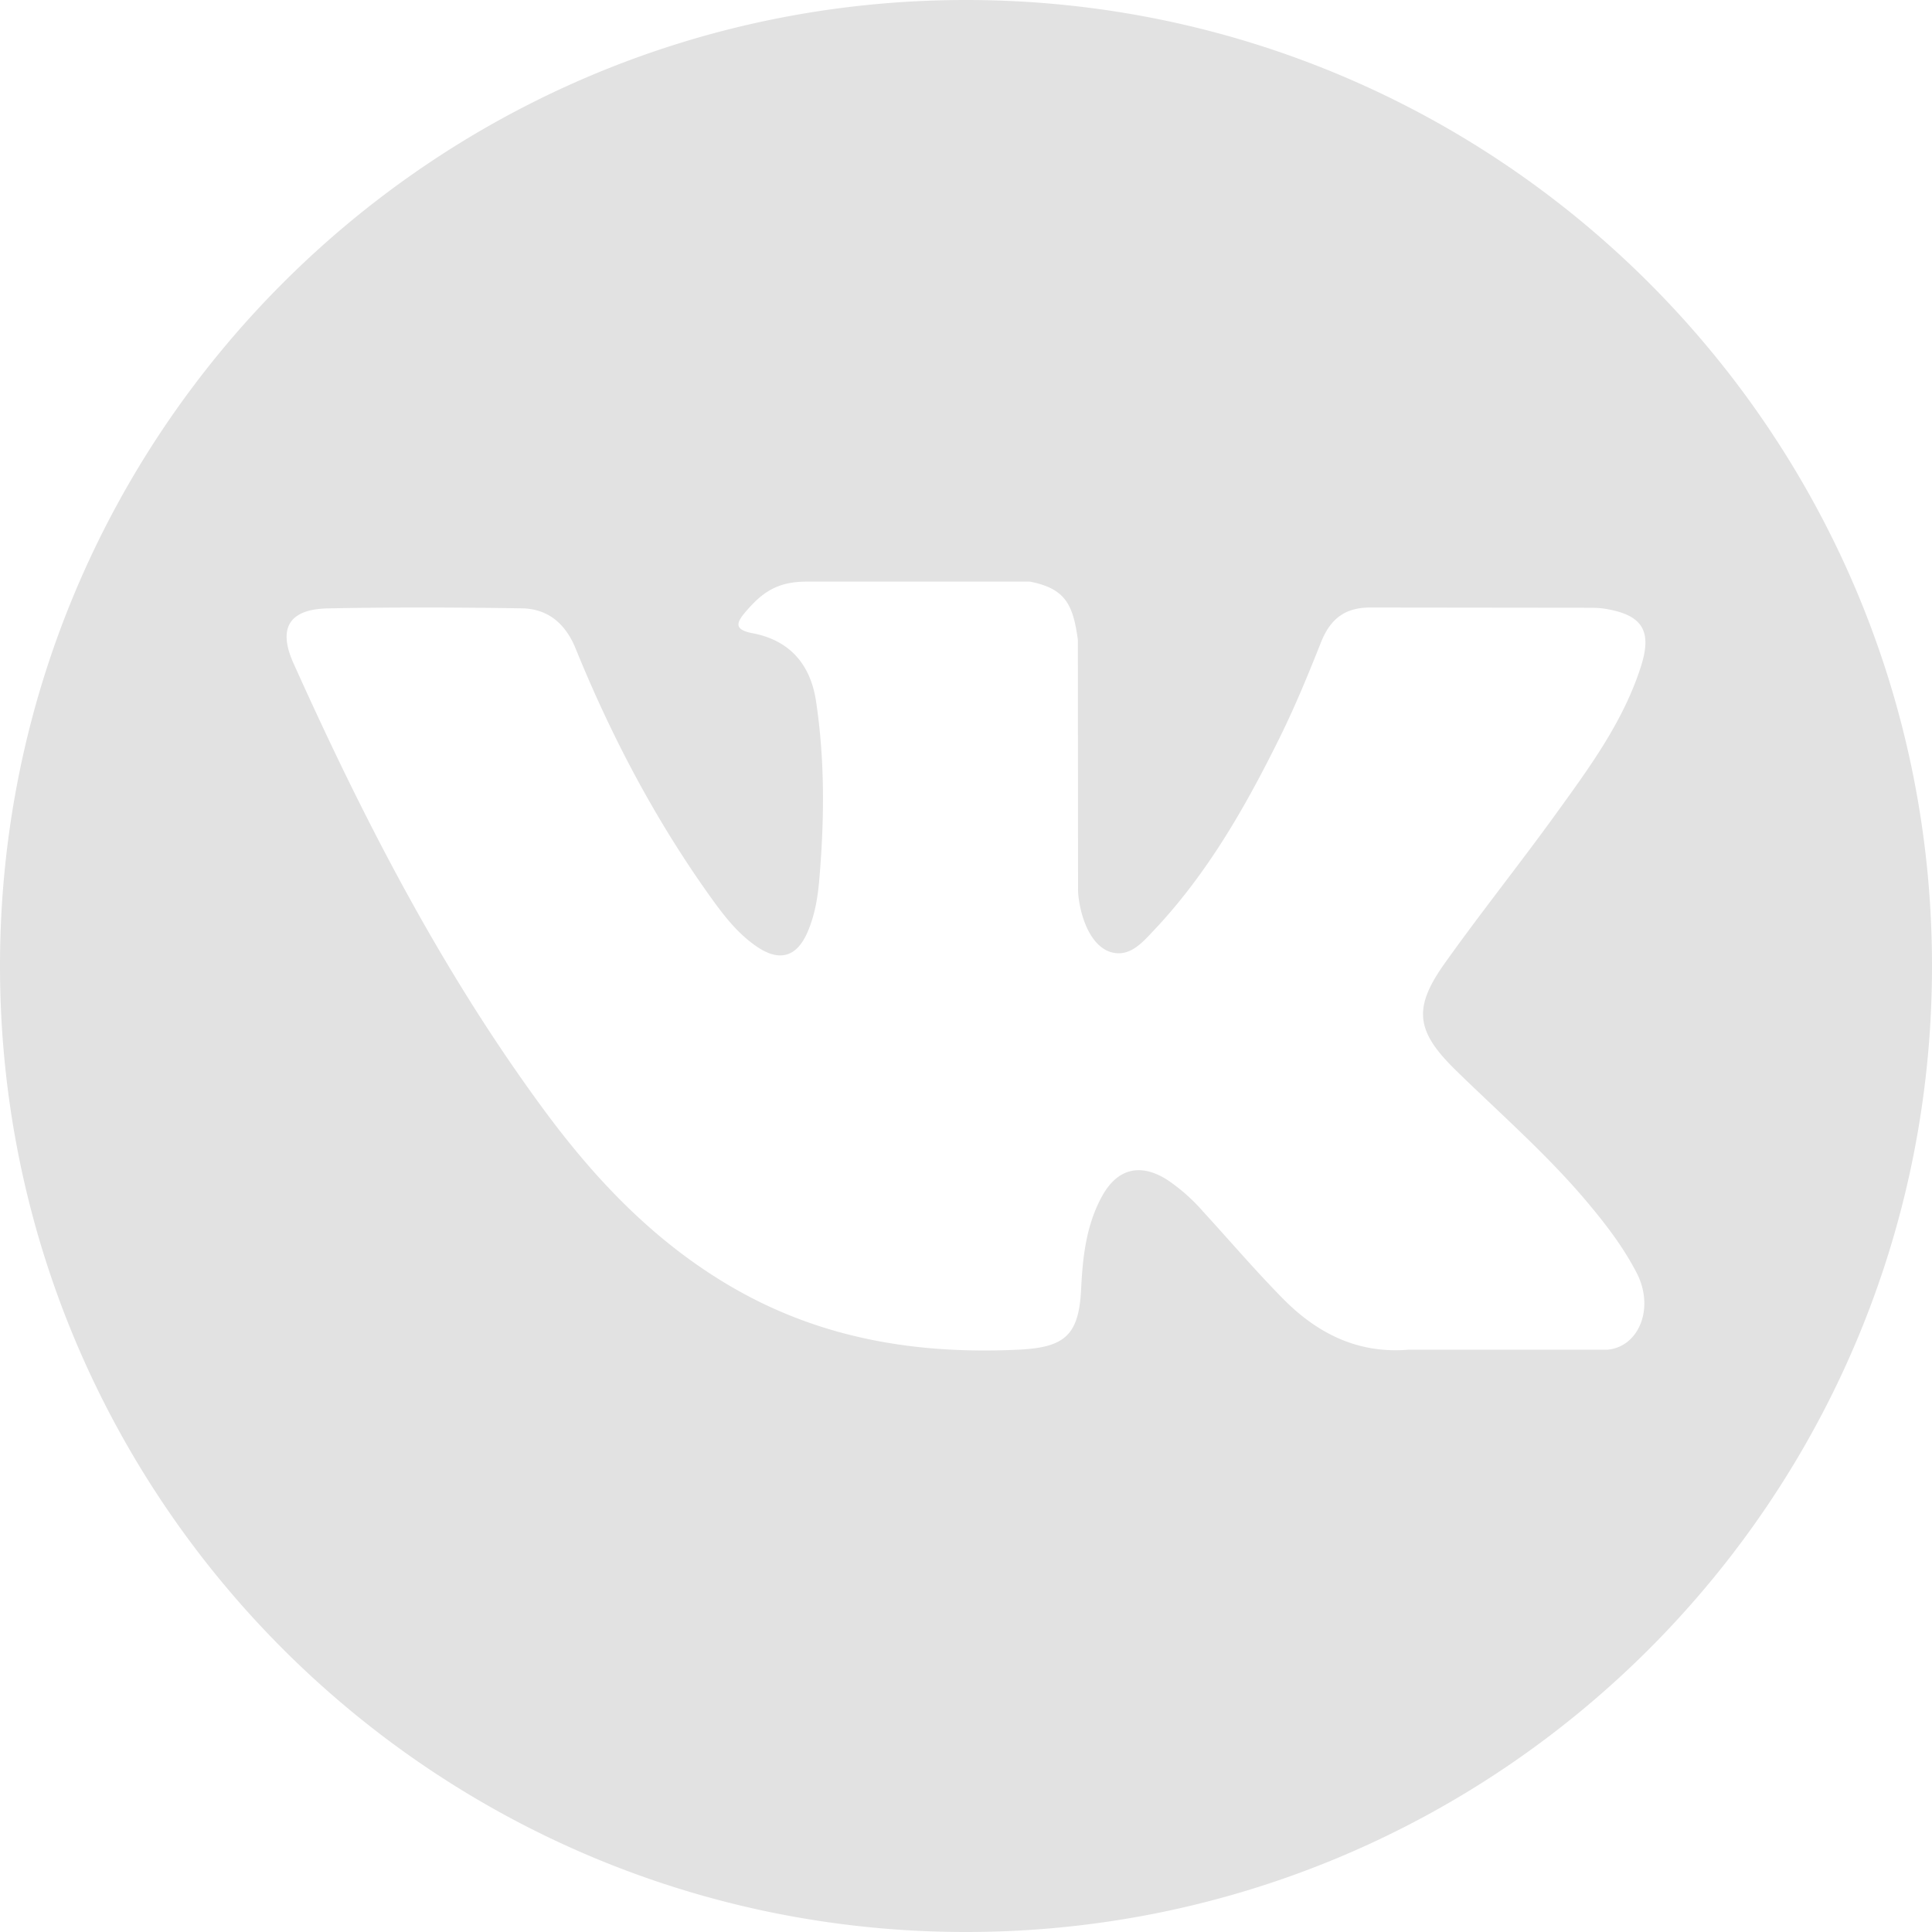 <svg width="40" height="40" fill="none" xmlns="http://www.w3.org/2000/svg"><path d="M20 0C8.955 0 0 8.954 0 20s8.955 20 20 20 20-8.954 20-20S31.045 0 20 0zm10.145 22.163c.932.91 1.918 1.767 2.755 2.772.371.444.72.904.986 1.42.38.738.037 1.546-.622 1.59l-4.098-.001c-1.058.088-1.9-.34-2.61-1.063-.567-.576-1.093-1.192-1.639-1.788a3.832 3.832 0 00-.737-.657c-.559-.363-1.044-.252-1.364.332-.326.593-.4 1.251-.432 1.912-.045.966-.336 1.219-1.305 1.264-2.072.097-4.037-.217-5.864-1.261-1.611-.921-2.859-2.221-3.945-3.693-2.117-2.87-3.738-6.019-5.194-9.259-.328-.73-.088-1.12.717-1.135 1.337-.026 2.674-.022 4.012-.001.544.009.904.32 1.113.833.723 1.778 1.609 3.47 2.719 5.04.296.417.598.834 1.028 1.128.475.326.836.219 1.06-.311.143-.337.205-.697.236-1.058.107-1.236.12-2.472-.065-3.703-.114-.771-.548-1.269-1.316-1.414-.391-.074-.334-.22-.143-.443.33-.386.64-.625 1.257-.625h4.63c.73.143.893.47.992 1.205l.004 5.144c-.008.285.143 1.128.654 1.314.409.135.679-.193.924-.452 1.11-1.178 1.9-2.569 2.61-4.008.312-.635.582-1.291.843-1.95.195-.486.498-.725 1.047-.717l4.458.005c.131 0 .265.001.395.024.751.128.957.452.725 1.184-.366 1.152-1.077 2.111-1.772 3.073-.745 1.03-1.539 2.023-2.276 3.057-.678.945-.624 1.421.217 2.242z" fill="#E2E2E2"/></svg>